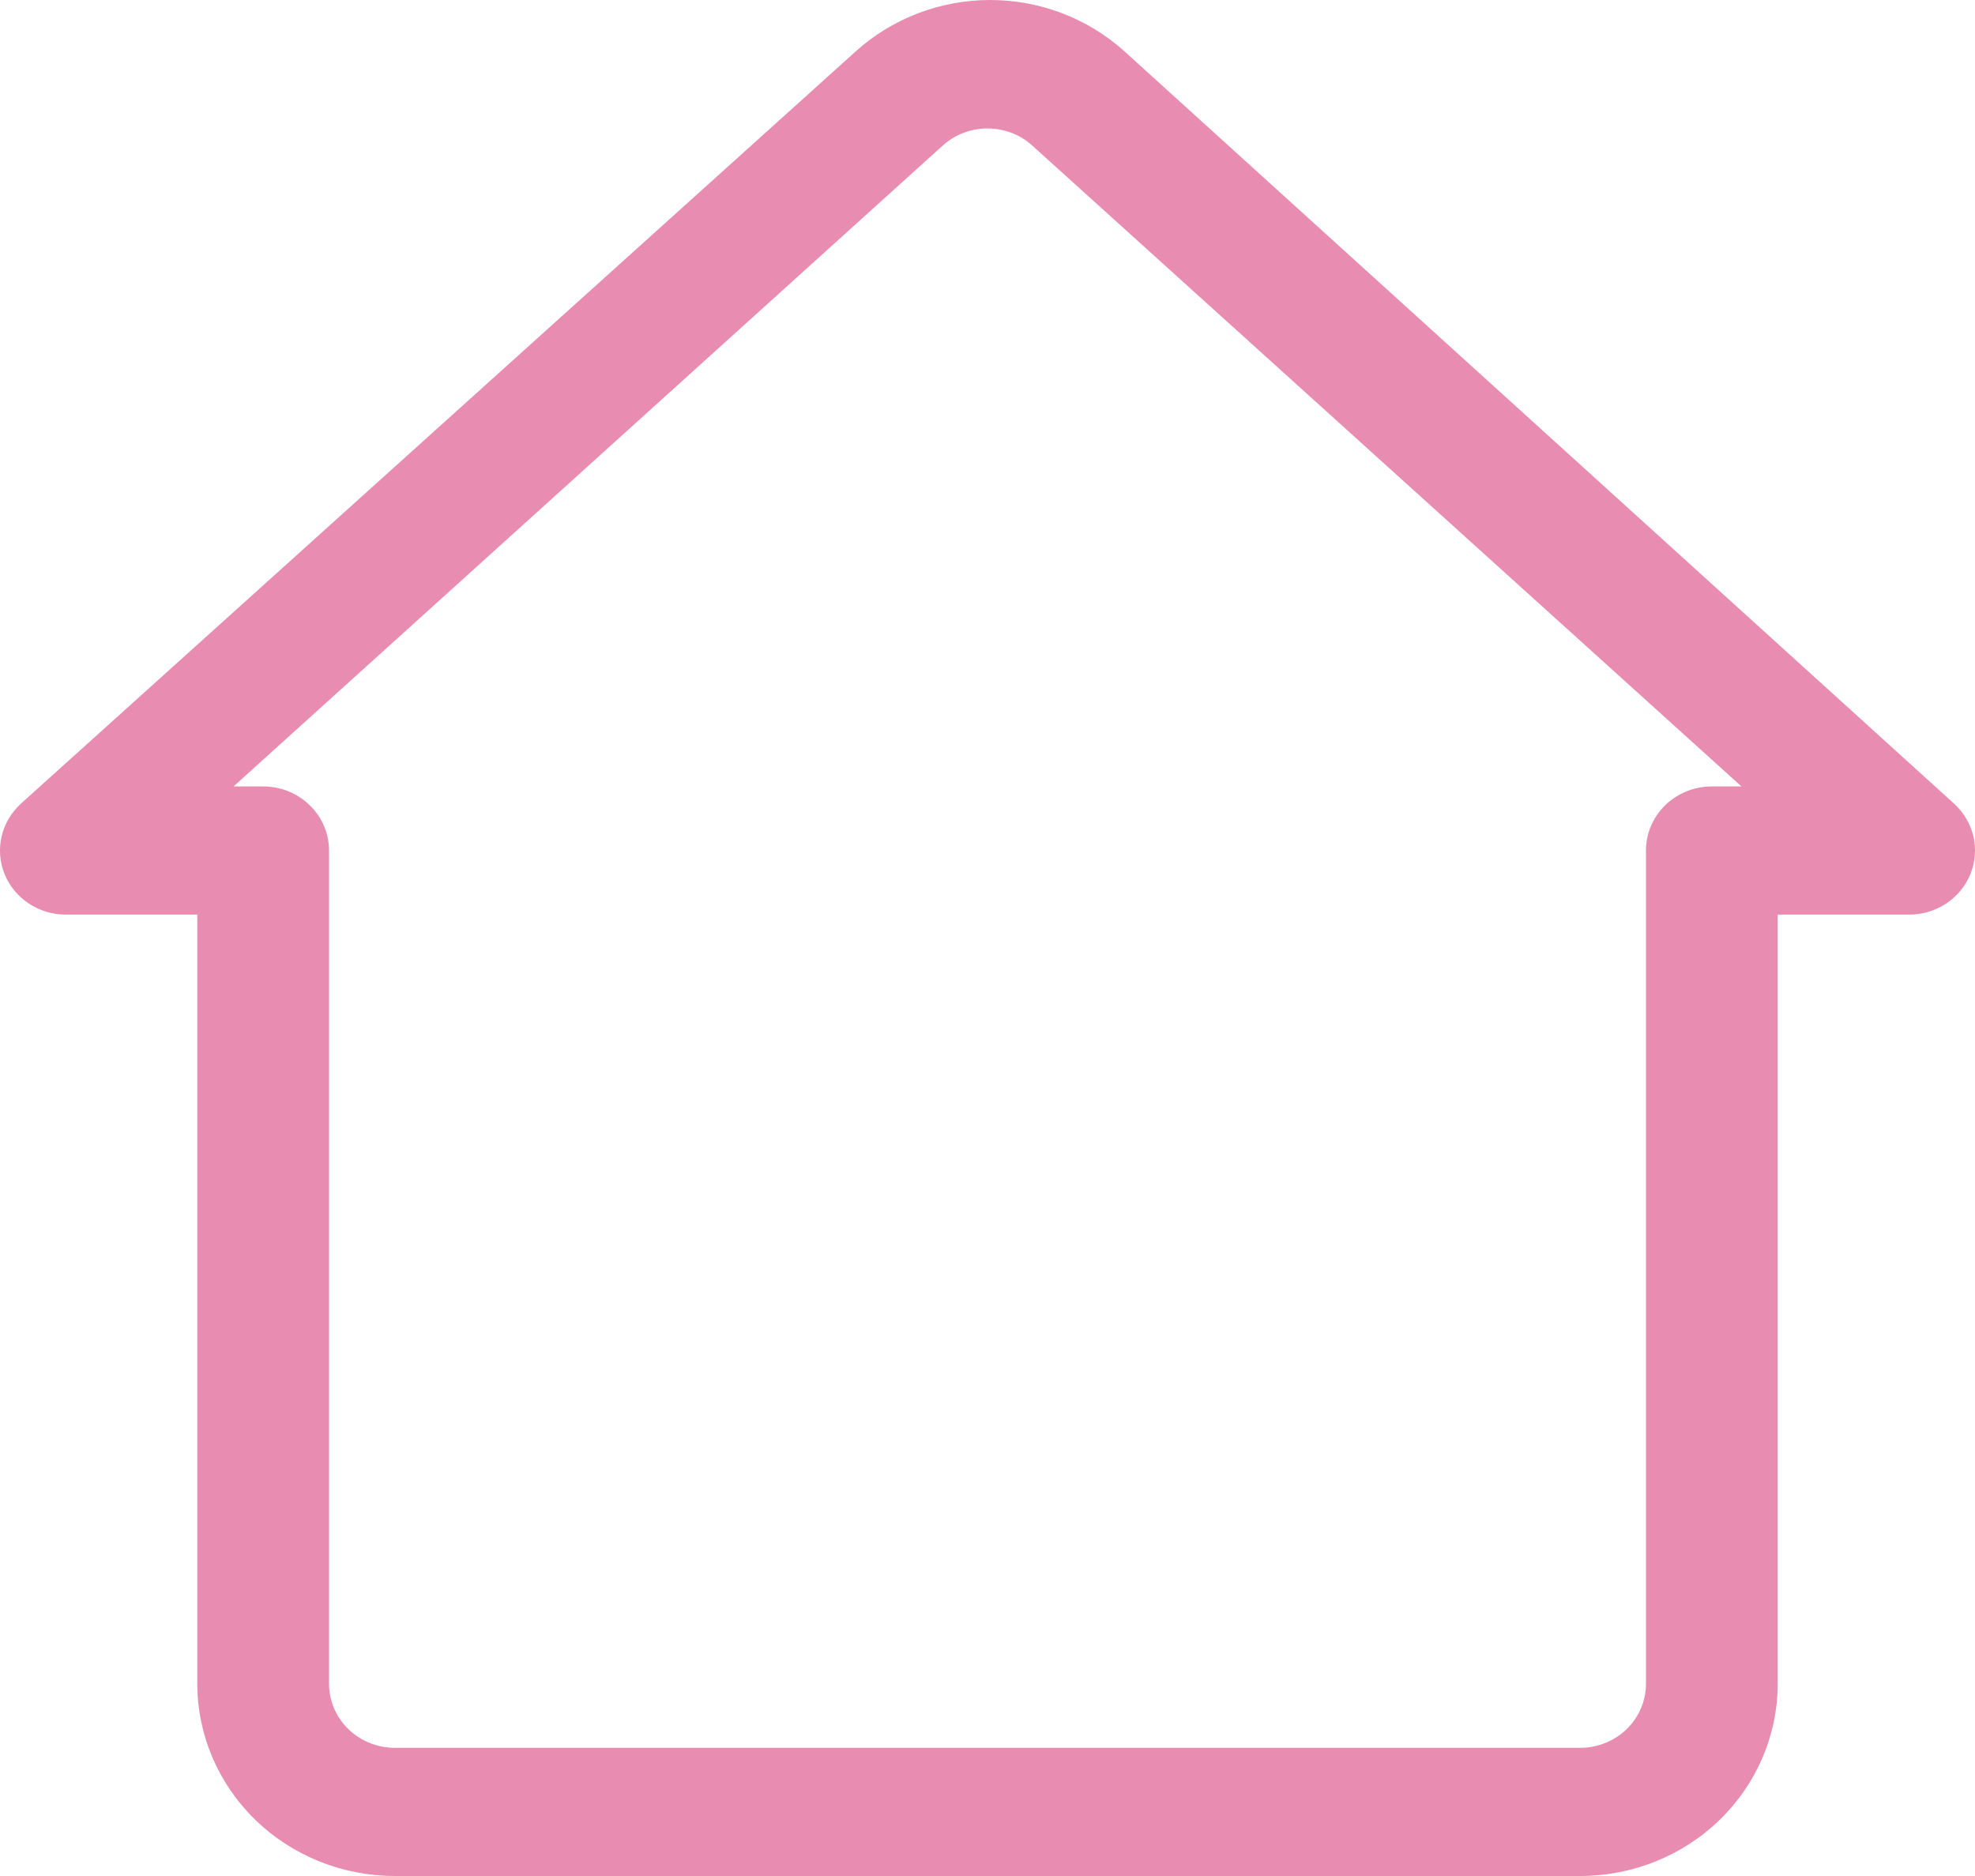 <svg width="20" height="19" viewBox="0 0 20 19" fill="none" xmlns="http://www.w3.org/2000/svg">
<path d="M16.001 19H3.999C3.468 19 2.959 18.795 2.584 18.43C2.209 18.064 1.998 17.569 1.998 17.053V9.263H0.665C0.531 9.263 0.401 9.223 0.29 9.15C0.18 9.076 0.095 8.973 0.046 8.852C-0.003 8.731 -0.013 8.598 0.016 8.471C0.046 8.344 0.114 8.229 0.211 8.14L8.666 0.52C9.036 0.186 9.522 0 10.027 0C10.531 0 11.017 0.186 11.387 0.52L19.789 8.14C19.886 8.229 19.954 8.344 19.984 8.471C20.013 8.598 20.003 8.731 19.954 8.852C19.905 8.973 19.82 9.076 19.71 9.15C19.599 9.223 19.469 9.263 19.335 9.263H18.002V17.053C18.002 17.569 17.791 18.064 17.416 18.43C17.041 18.795 16.532 19 16.001 19ZM2.365 7.965H2.665C2.842 7.965 3.011 8.033 3.136 8.155C3.262 8.277 3.332 8.442 3.332 8.614V17.053C3.332 17.225 3.402 17.39 3.527 17.512C3.652 17.633 3.822 17.702 3.999 17.702H16.001C16.178 17.702 16.348 17.633 16.473 17.512C16.598 17.39 16.668 17.225 16.668 17.053V8.614C16.668 8.442 16.738 8.277 16.863 8.155C16.989 8.033 17.158 7.965 17.335 7.965H17.635L10.453 1.474C10.33 1.362 10.168 1.301 10 1.301C9.832 1.301 9.67 1.362 9.547 1.474L2.365 7.965Z" fill="#E88DB1"/>
</svg>
